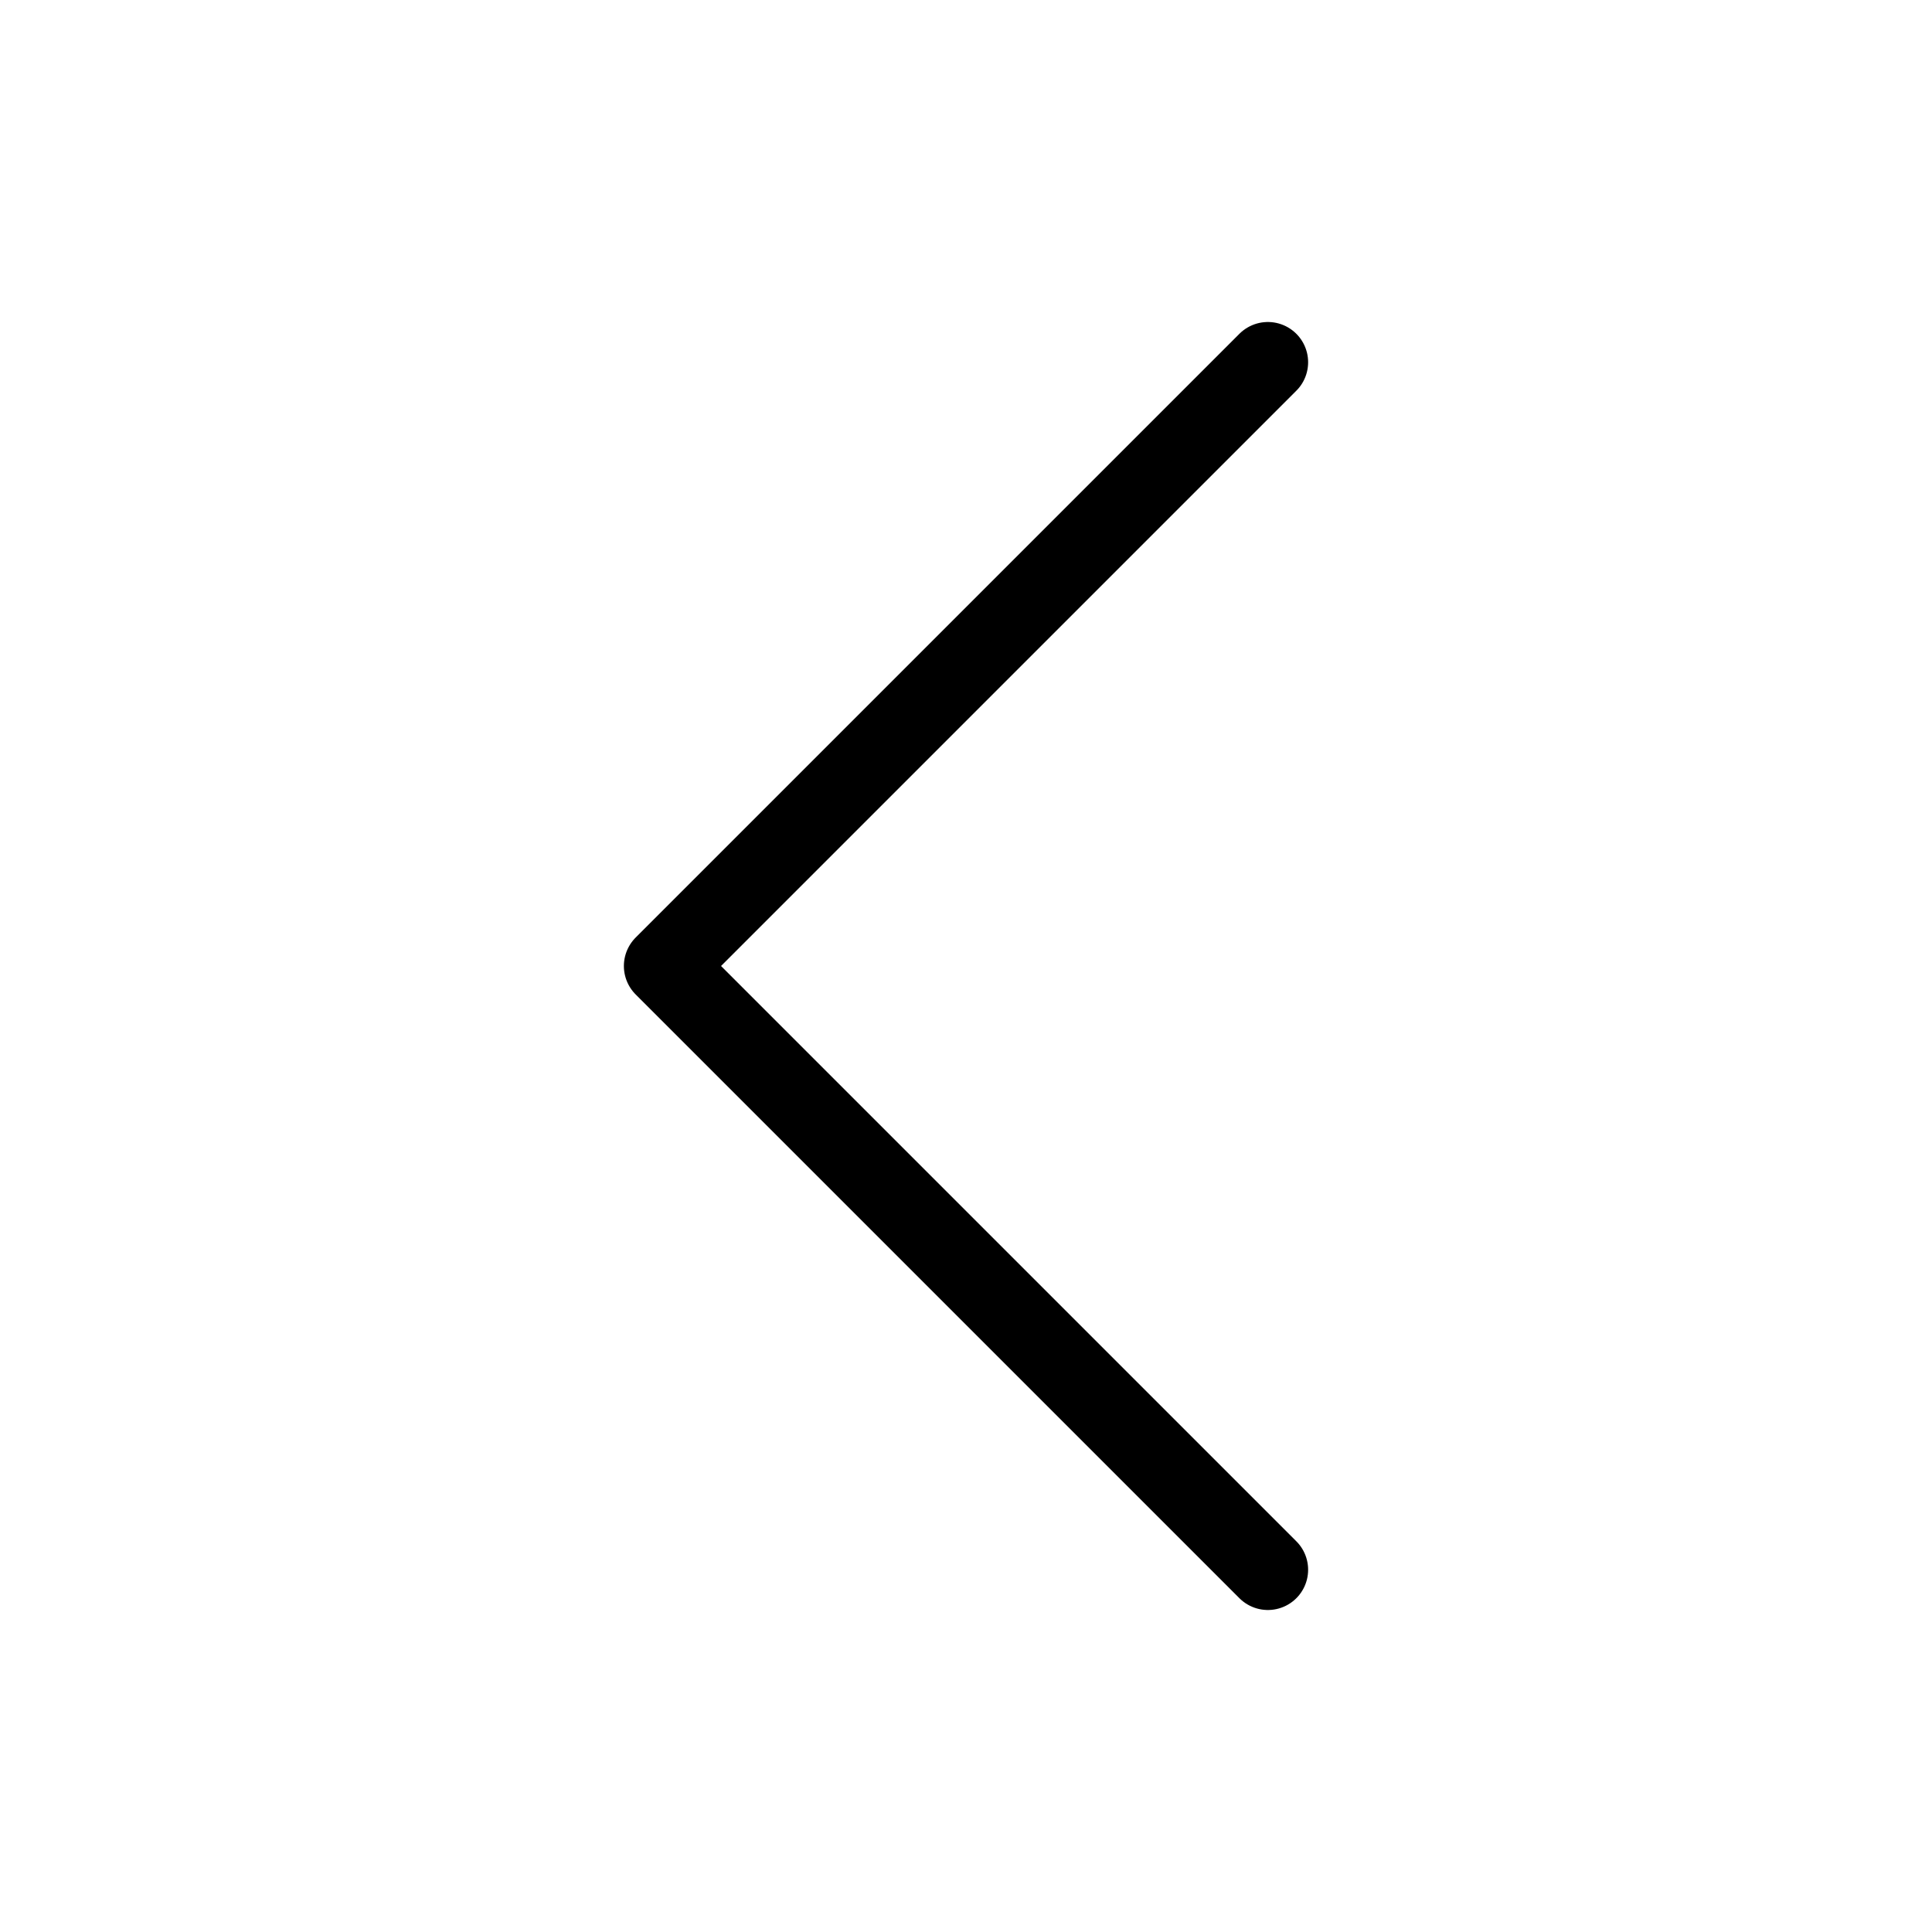 <svg width="24" height="24" viewBox="0 0 24 24" fill="none" stroke="currentColor" xmlns="http://www.w3.org/2000/svg">
<path d="M15.75 19.5L8.25 12L15.75 4.5" stroke-linecap="round" stroke-linejoin="round"/>
</svg>
